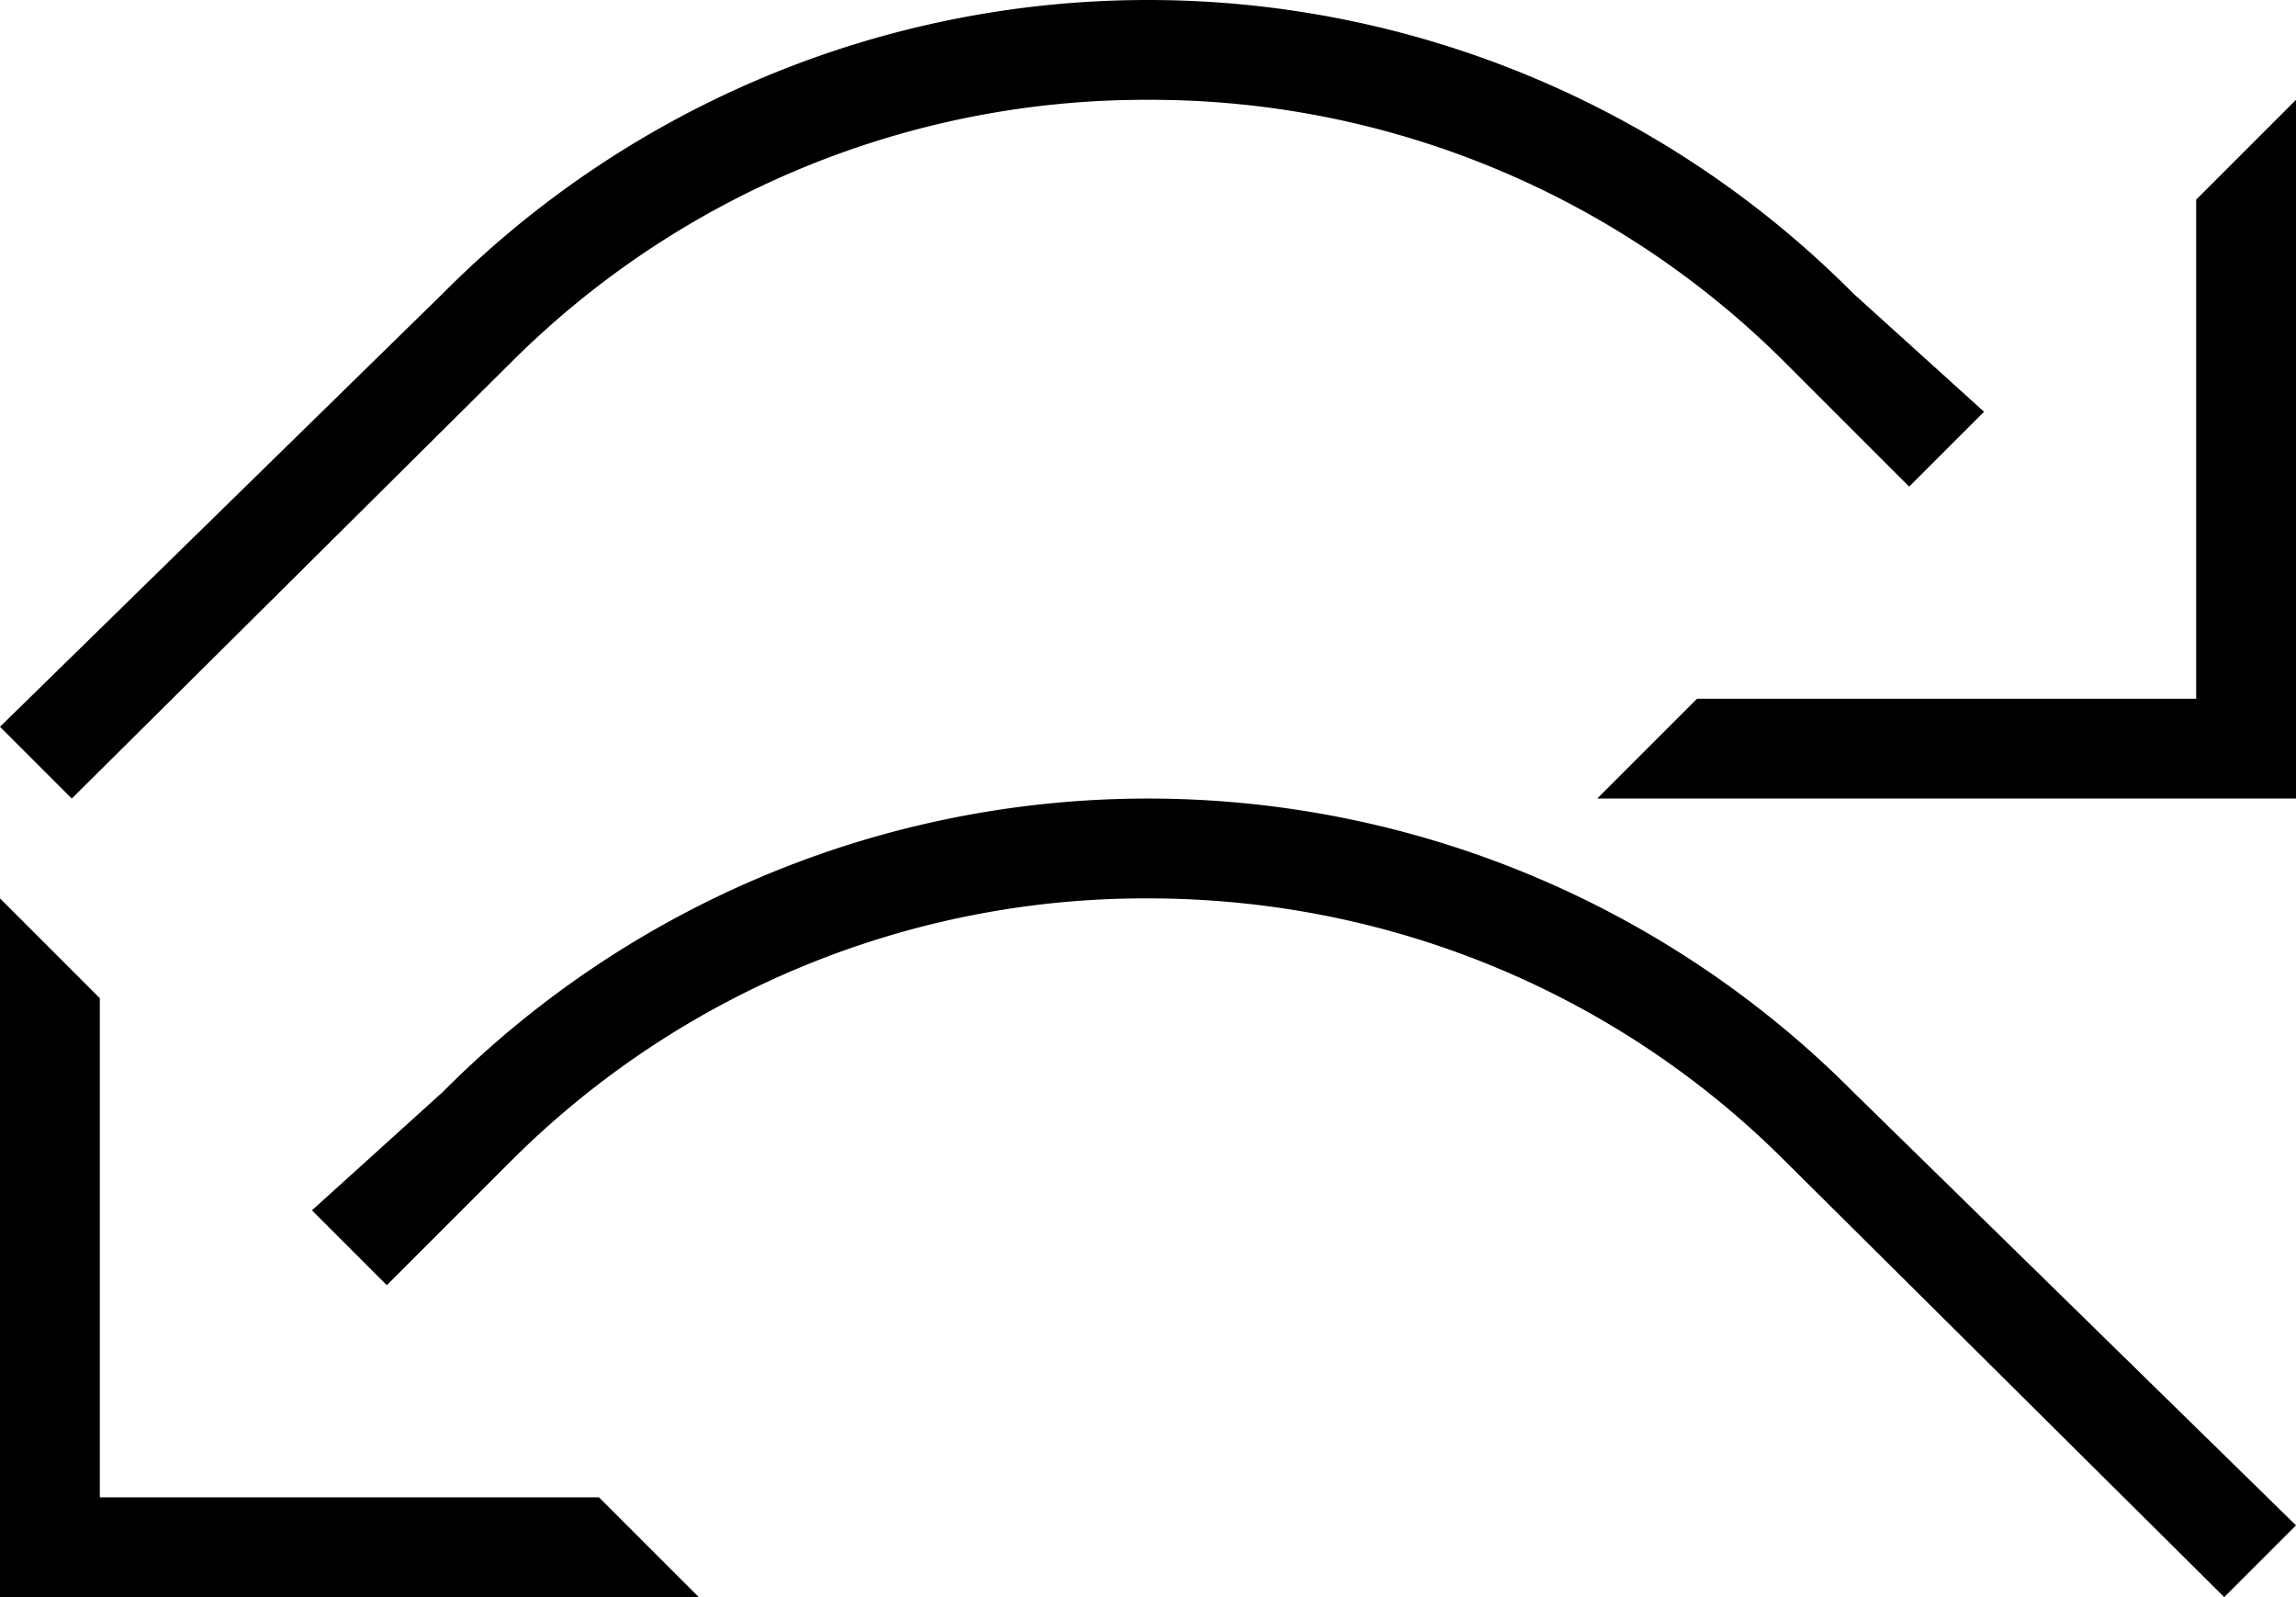 <svg xmlns="http://www.w3.org/2000/svg" version="1.0" width="23" height="16"><path d="M16 8l1-1h5V2l1-1v7h-7z"/><path d="M11.5 0a9.956 9.956 0 0 1 7.063 2.938l1.312 1.187-.75.75-1.25-1.25A8.988 8.988 0 0 0 11.5 1a8.988 8.988 0 0 0-6.375 2.625L.719 8 0 7.281l4.438-4.343A9.956 9.956 0 0 1 11.5 0zM7 16l-1-1H1v-5L0 9v7h7z"/><path d="M11.5 8a9.956 9.956 0 0 0-7.063 2.938l-1.312 1.187.75.75 1.25-1.25A8.988 8.988 0 0 1 11.5 9c2.485 0 4.746.996 6.375 2.625L22.281 16l.719-.719-4.438-4.344A9.956 9.956 0 0 0 11.5 8z"/></svg>
